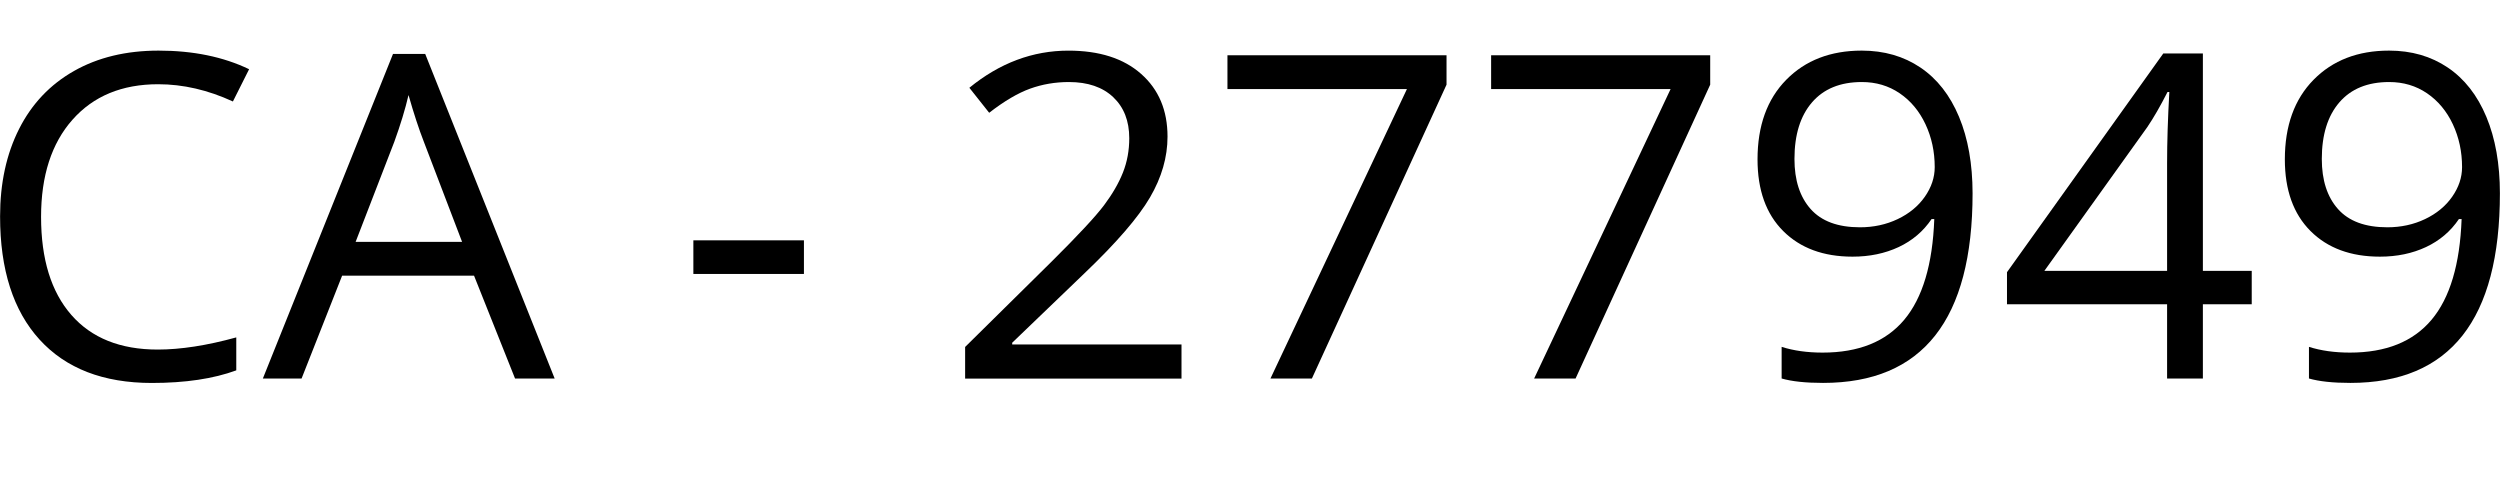 <?xml version="1.0" encoding="utf-8"?>
<!-- Generator: Adobe Illustrator 17.0.0, SVG Export Plug-In . SVG Version: 6.00 Build 0)  -->
<!DOCTYPE svg PUBLIC "-//W3C//DTD SVG 1.1//EN" "http://www.w3.org/Graphics/SVG/1.1/DTD/svg11.dtd">
<svg version="1.1" id="Livello_1" xmlns="http://www.w3.org/2000/svg" xmlns:xlink="http://www.w3.org/1999/xlink" x="0px" y="0px"
	 width="98px" height="19px" viewBox="0 0 98 19" enable-background="new 0 0 98 19" xml:space="preserve">
<path d="M9.13,3.978l0.635-1.265C8.753,2.227,7.571,1.984,6.217,1.984c-1.271,0-2.376,0.266-3.314,0.797
	C1.964,3.313,1.246,4.07,0.749,5.053C0.252,6.035,0.003,7.179,0.003,8.485c0,2.086,0.516,3.695,1.549,4.828
	c1.033,1.133,2.499,1.699,4.4,1.699c1.312,0,2.415-0.165,3.31-0.494v-1.292c-1.153,0.318-2.18,0.477-3.08,0.477
	c-1.465,0-2.594-0.452-3.385-1.357C2.006,11.442,1.61,10.161,1.61,8.502c0-1.612,0.41-2.882,1.231-3.809
	C3.662,3.766,4.781,3.302,6.2,3.302C7.176,3.302,8.153,3.527,9.13,3.978L9.13,3.978z"/>
<path d="M21.743,14.839L16.668,2.114h-1.262l-5.102,12.724h1.518l1.589-4.031h5.172l1.607,4.031H21.743z M13.94,9.482l1.518-3.927
	c0.241-0.665,0.427-1.274,0.556-1.829c0.206,0.722,0.406,1.332,0.6,1.829l1.5,3.927H13.94z"/>
<path d="M31.514,10.739V9.421H27.18v1.318H31.514z"/>
<path d="M46.316,13.504h-6.638v-0.069l2.824-2.713c1.259-1.202,2.118-2.196,2.577-2.982s0.688-1.58,0.688-2.384
	c0-1.029-0.344-1.848-1.033-2.457c-0.688-0.61-1.639-0.914-2.851-0.914c-1.4,0-2.695,0.485-3.884,1.456l0.777,0.98
	c0.588-0.456,1.122-0.771,1.602-0.945c0.48-0.173,0.987-0.26,1.523-0.26c0.741,0,1.321,0.198,1.739,0.594
	c0.418,0.396,0.627,0.932,0.627,1.608c0,0.48-0.082,0.927-0.247,1.344c-0.165,0.416-0.412,0.844-0.741,1.283
	c-0.33,0.439-1.012,1.173-2.048,2.202l-3.398,3.354v1.24h8.482V13.504z"/>
<path d="M51.426,14.839l5.278-11.52V2.166h-8.588v1.326h7.035l-5.349,11.346H51.426z"/>
<path d="M61.762,14.839l5.278-11.52V2.166h-8.588v1.326h7.035l-5.349,11.346H61.762z"/>
<path d="M76.794,4.58c-0.353-0.846-0.858-1.491-1.514-1.933c-0.656-0.442-1.423-0.663-2.299-0.663c-1.224,0-2.211,0.381-2.961,1.144
	c-0.75,0.763-1.125,1.803-1.125,3.12c0,1.202,0.335,2.138,1.006,2.808c0.671,0.67,1.577,1.005,2.718,1.005
	c0.671,0,1.274-0.126,1.81-0.377c0.535-0.251,0.965-0.617,1.289-1.097h0.106c-0.065,1.774-0.458,3.09-1.178,3.948
	c-0.721,0.858-1.787,1.287-3.2,1.287c-0.6,0-1.136-0.075-1.606-0.225v1.24c0.4,0.115,0.941,0.173,1.624,0.173
	c3.907,0,5.861-2.479,5.861-7.437C77.323,6.425,77.147,5.427,76.794,4.58z M74.468,3.657c0.433,0.295,0.769,0.699,1.011,1.213
	c0.241,0.514,0.362,1.075,0.362,1.682c0,0.405-0.13,0.792-0.388,1.161c-0.259,0.37-0.614,0.662-1.064,0.876
	c-0.45,0.214-0.943,0.321-1.478,0.321c-0.865,0-1.509-0.238-1.933-0.715c-0.424-0.477-0.635-1.131-0.635-1.963
	c0-0.948,0.229-1.687,0.688-2.219c0.459-0.532,1.109-0.797,1.951-0.797C73.54,3.215,74.035,3.362,74.468,3.657z"/>
<path d="M88.268,10.618h-1.915V2.097h-1.553l-6.126,8.573v1.257h6.276v2.912h1.403v-2.912h1.915V10.618z M80.139,10.618l4.034-5.634
	c0.247-0.364,0.512-0.823,0.794-1.378h0.071c-0.059,1.04-0.088,1.974-0.088,2.8v4.213H80.139z"/>
<path d="M97.465,4.58c-0.353-0.846-0.858-1.491-1.514-1.933c-0.656-0.442-1.423-0.663-2.299-0.663c-1.224,0-2.211,0.381-2.961,1.144
	c-0.75,0.763-1.125,1.803-1.125,3.12c0,1.202,0.336,2.138,1.006,2.808c0.671,0.67,1.577,1.005,2.719,1.005
	c0.671,0,1.274-0.126,1.809-0.377c0.535-0.251,0.965-0.617,1.289-1.097h0.106c-0.065,1.774-0.458,3.09-1.178,3.948
	c-0.721,0.858-1.787,1.287-3.2,1.287c-0.6,0-1.136-0.075-1.606-0.225v1.24c0.4,0.115,0.941,0.173,1.624,0.173
	c3.907,0,5.861-2.479,5.861-7.437C97.995,6.425,97.818,5.427,97.465,4.58z M95.14,3.657c0.432,0.295,0.769,0.699,1.011,1.213
	c0.241,0.514,0.362,1.075,0.362,1.682c0,0.405-0.13,0.792-0.388,1.161c-0.259,0.37-0.614,0.662-1.064,0.876
	c-0.45,0.214-0.943,0.321-1.478,0.321c-0.865,0-1.509-0.238-1.933-0.715c-0.424-0.477-0.635-1.131-0.635-1.963
	c0-0.948,0.229-1.687,0.688-2.219c0.459-0.532,1.109-0.797,1.951-0.797C94.211,3.215,94.707,3.362,95.14,3.657z"/>
</svg>
